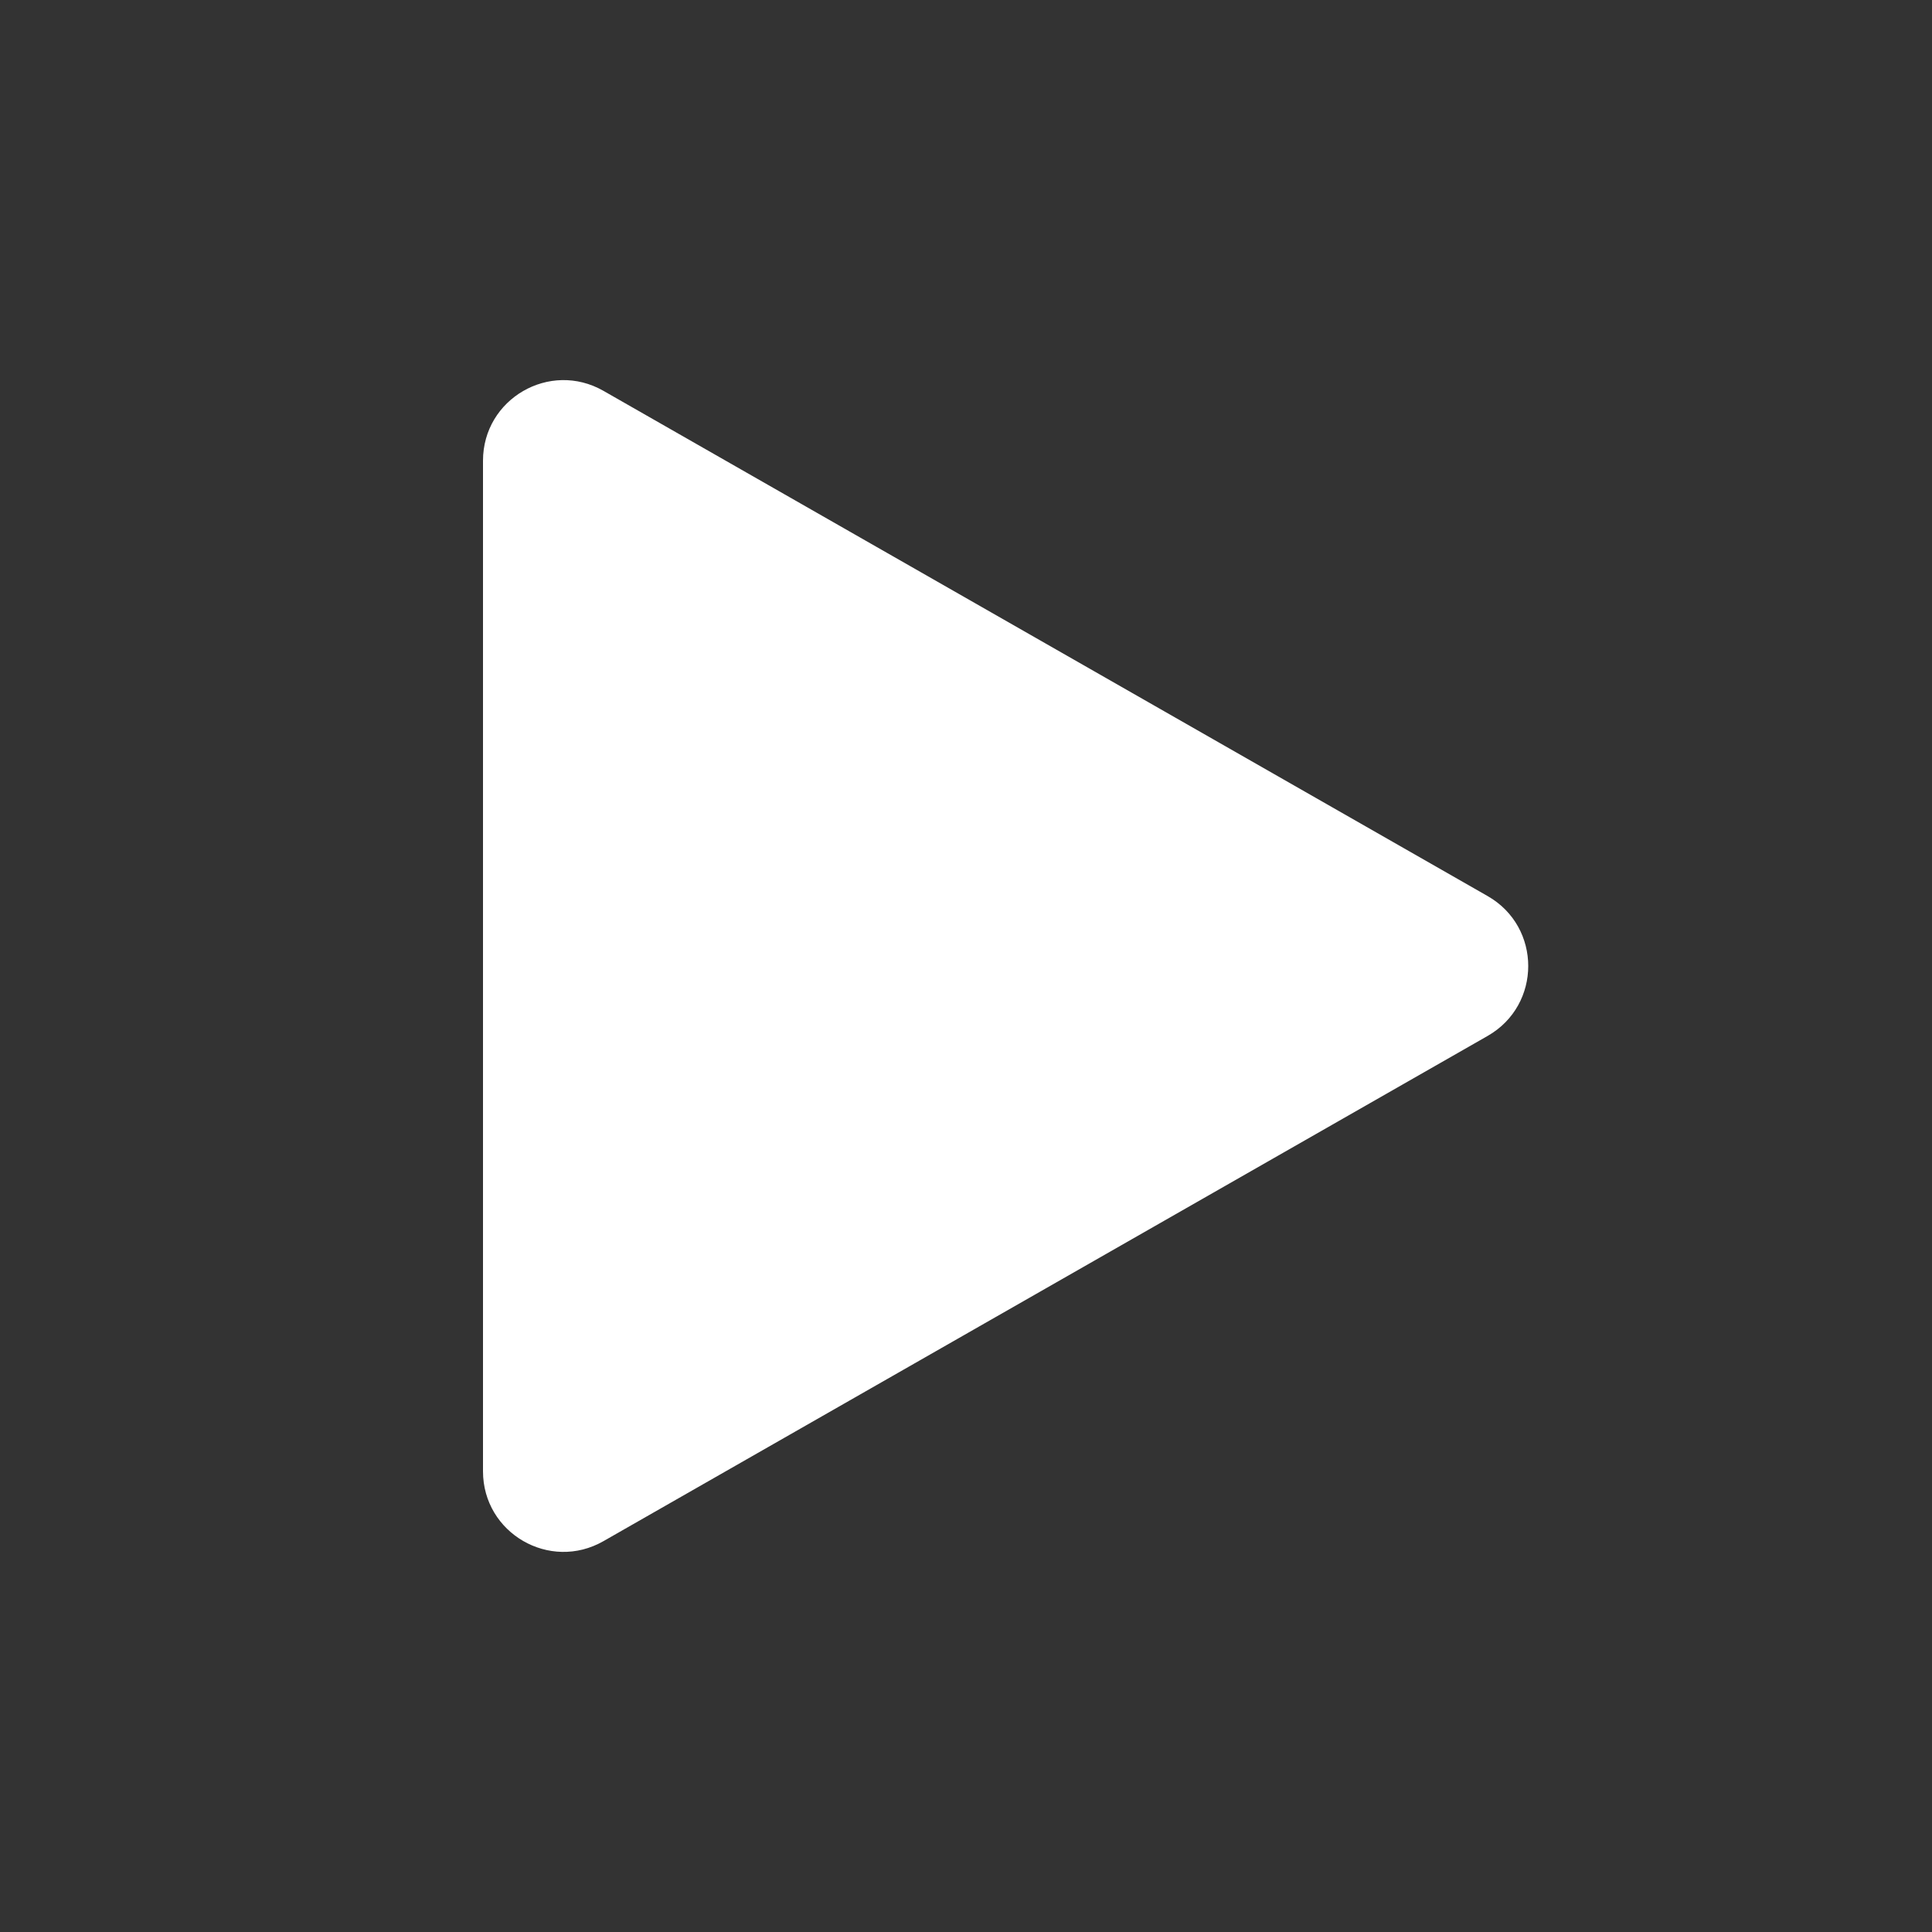 <svg width="24" height="24" viewBox="0 0 24 24" fill="none" xmlns="http://www.w3.org/2000/svg">
<rect x="0" y="0" width="24" height="24" fill="#333333" stroke="none"/>
<path d="M18.481 12.868C19.152 12.484 19.152 11.516 18.481 11.132L7.496 4.855C6.829 4.474 6 4.955 6 5.723V18.277C6 19.045 6.829 19.526 7.496 19.145L18.481 12.868Z" fill="white"/>
</svg>
